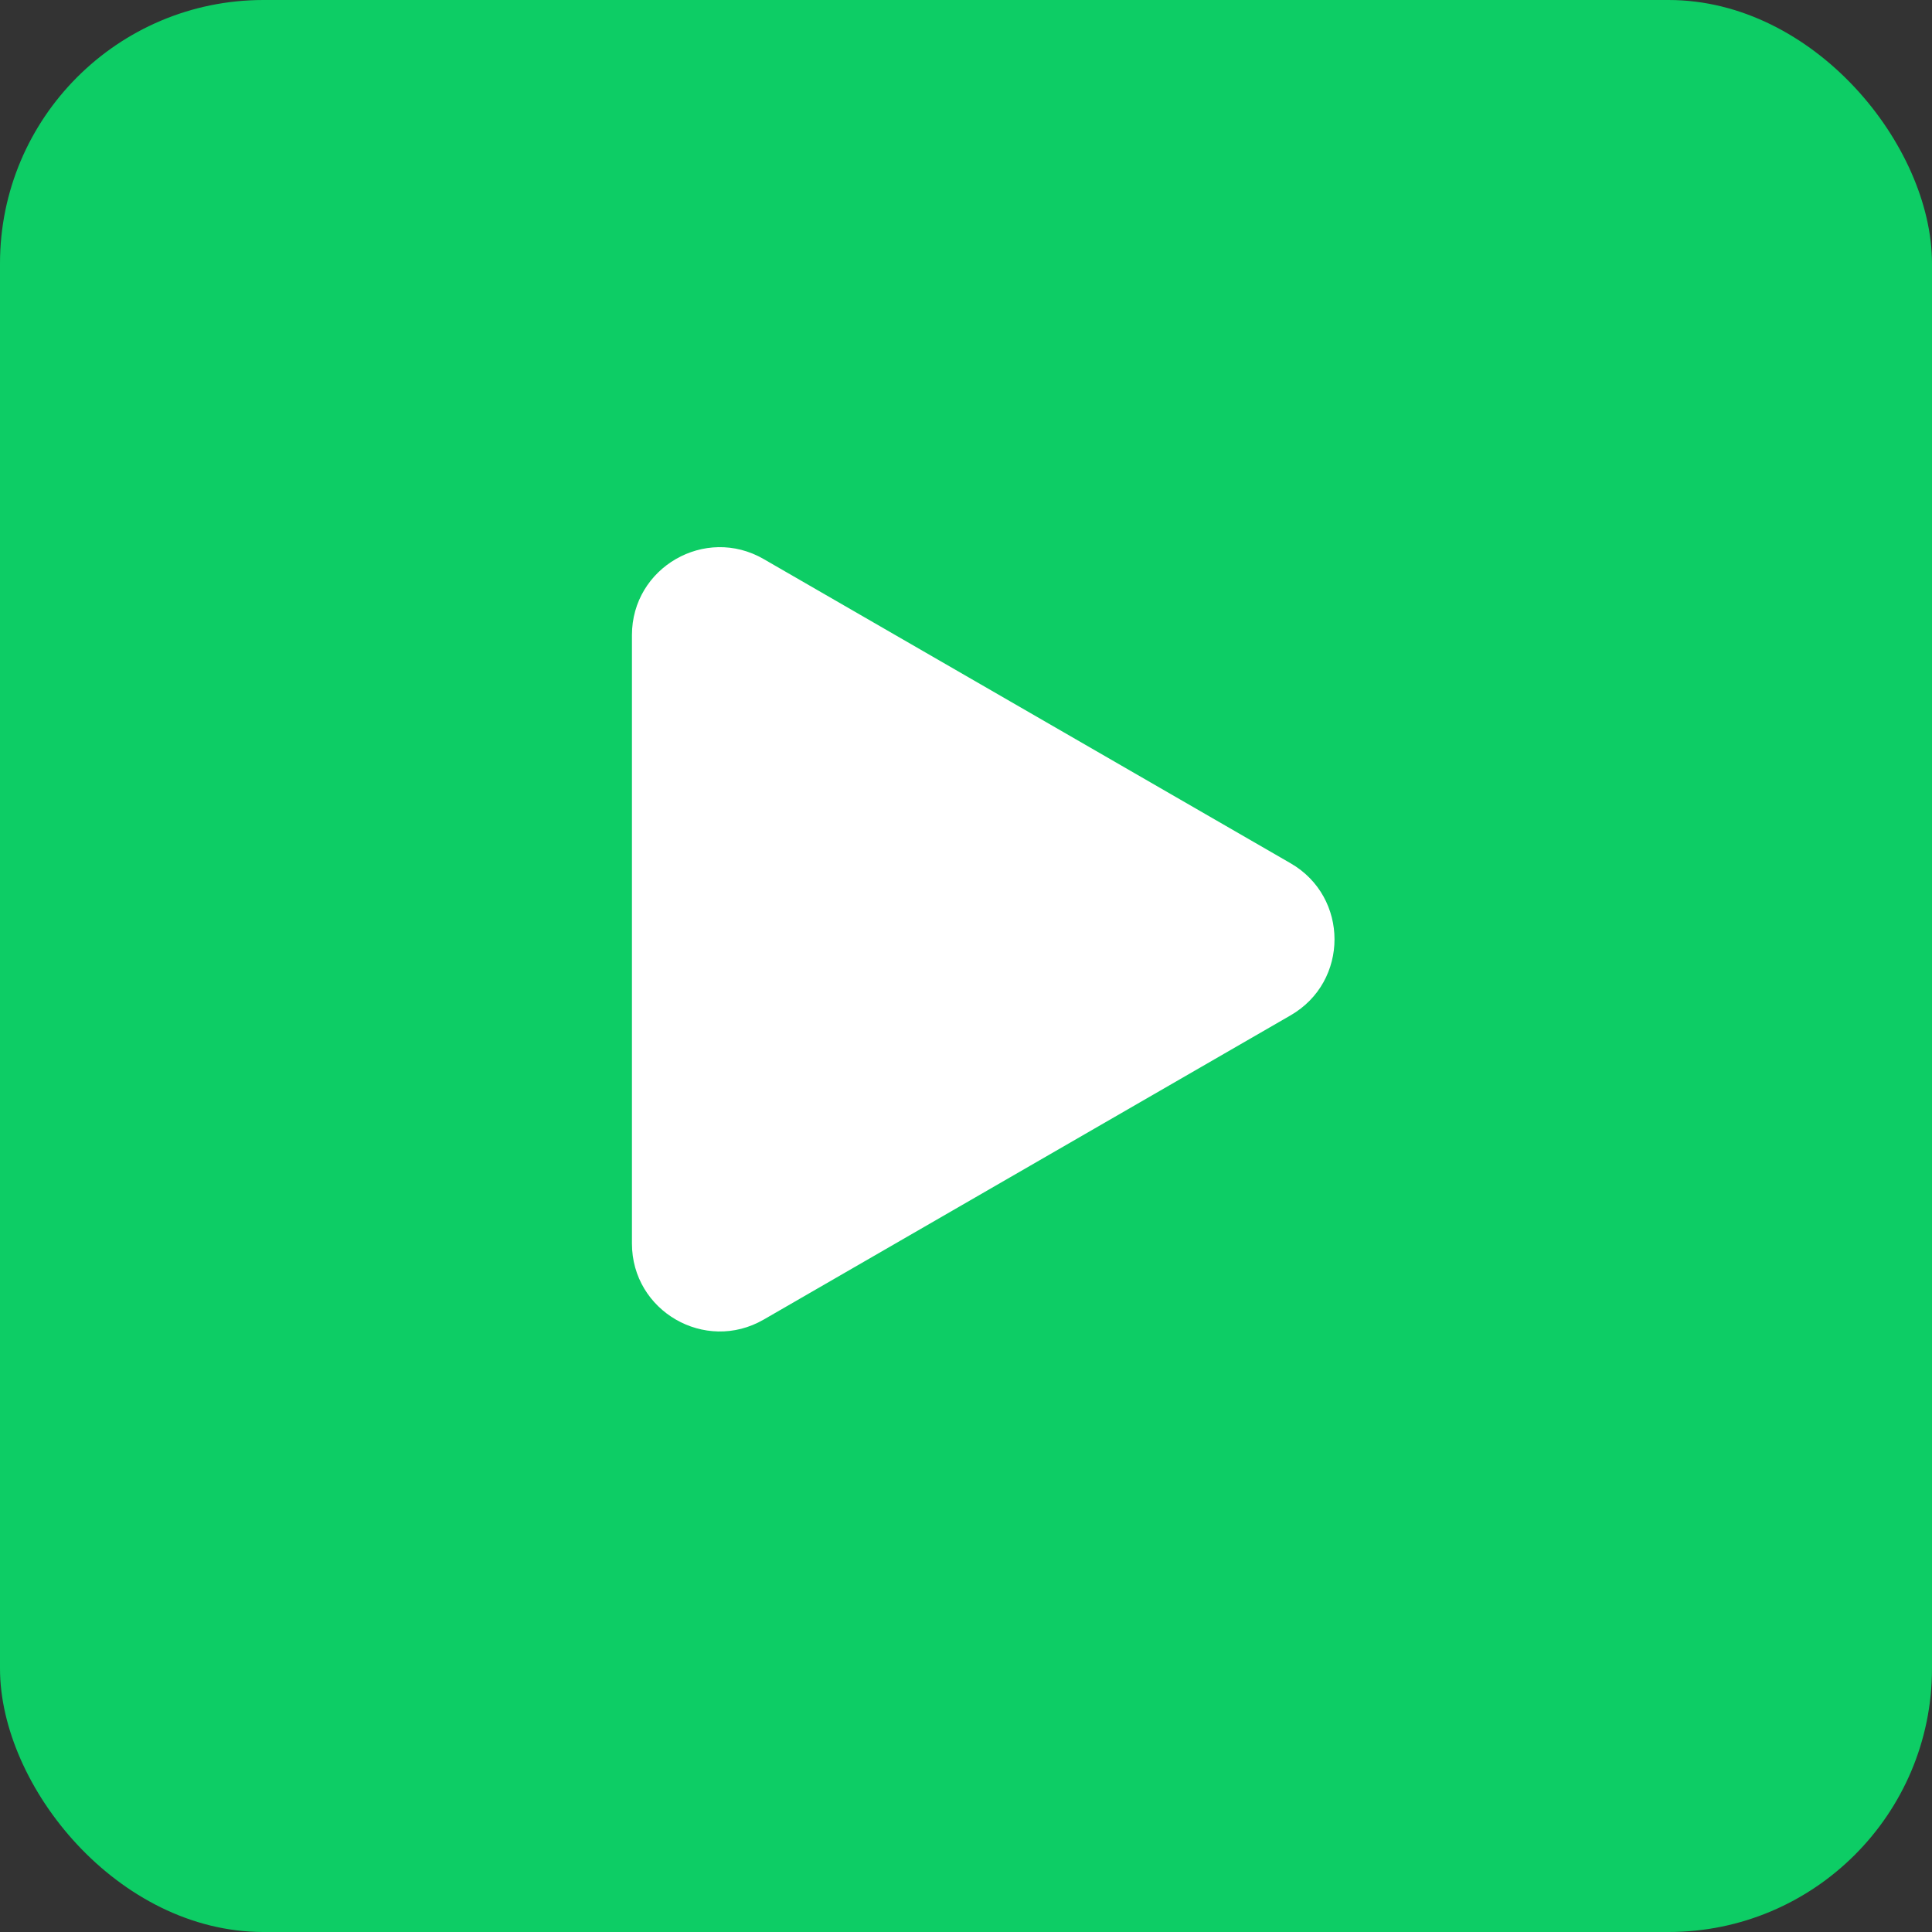 <svg width="44" height="44" viewBox="0 0 44 44" fill="none" xmlns="http://www.w3.org/2000/svg">
<rect x="0" y="0" width="44" height="44" fill="#333333" stroke="none"/>
<rect width="44" height="44" rx="6" fill="#0DCD65"/>
<path d="M14.392 14.464C14.392 12.925 16.059 11.962 17.392 12.732L29.392 19.66C30.726 20.43 30.726 22.355 29.392 23.124L17.392 30.053C16.059 30.822 14.392 29.86 14.392 28.32L14.392 14.464Z" fill="white"/>
</svg>

